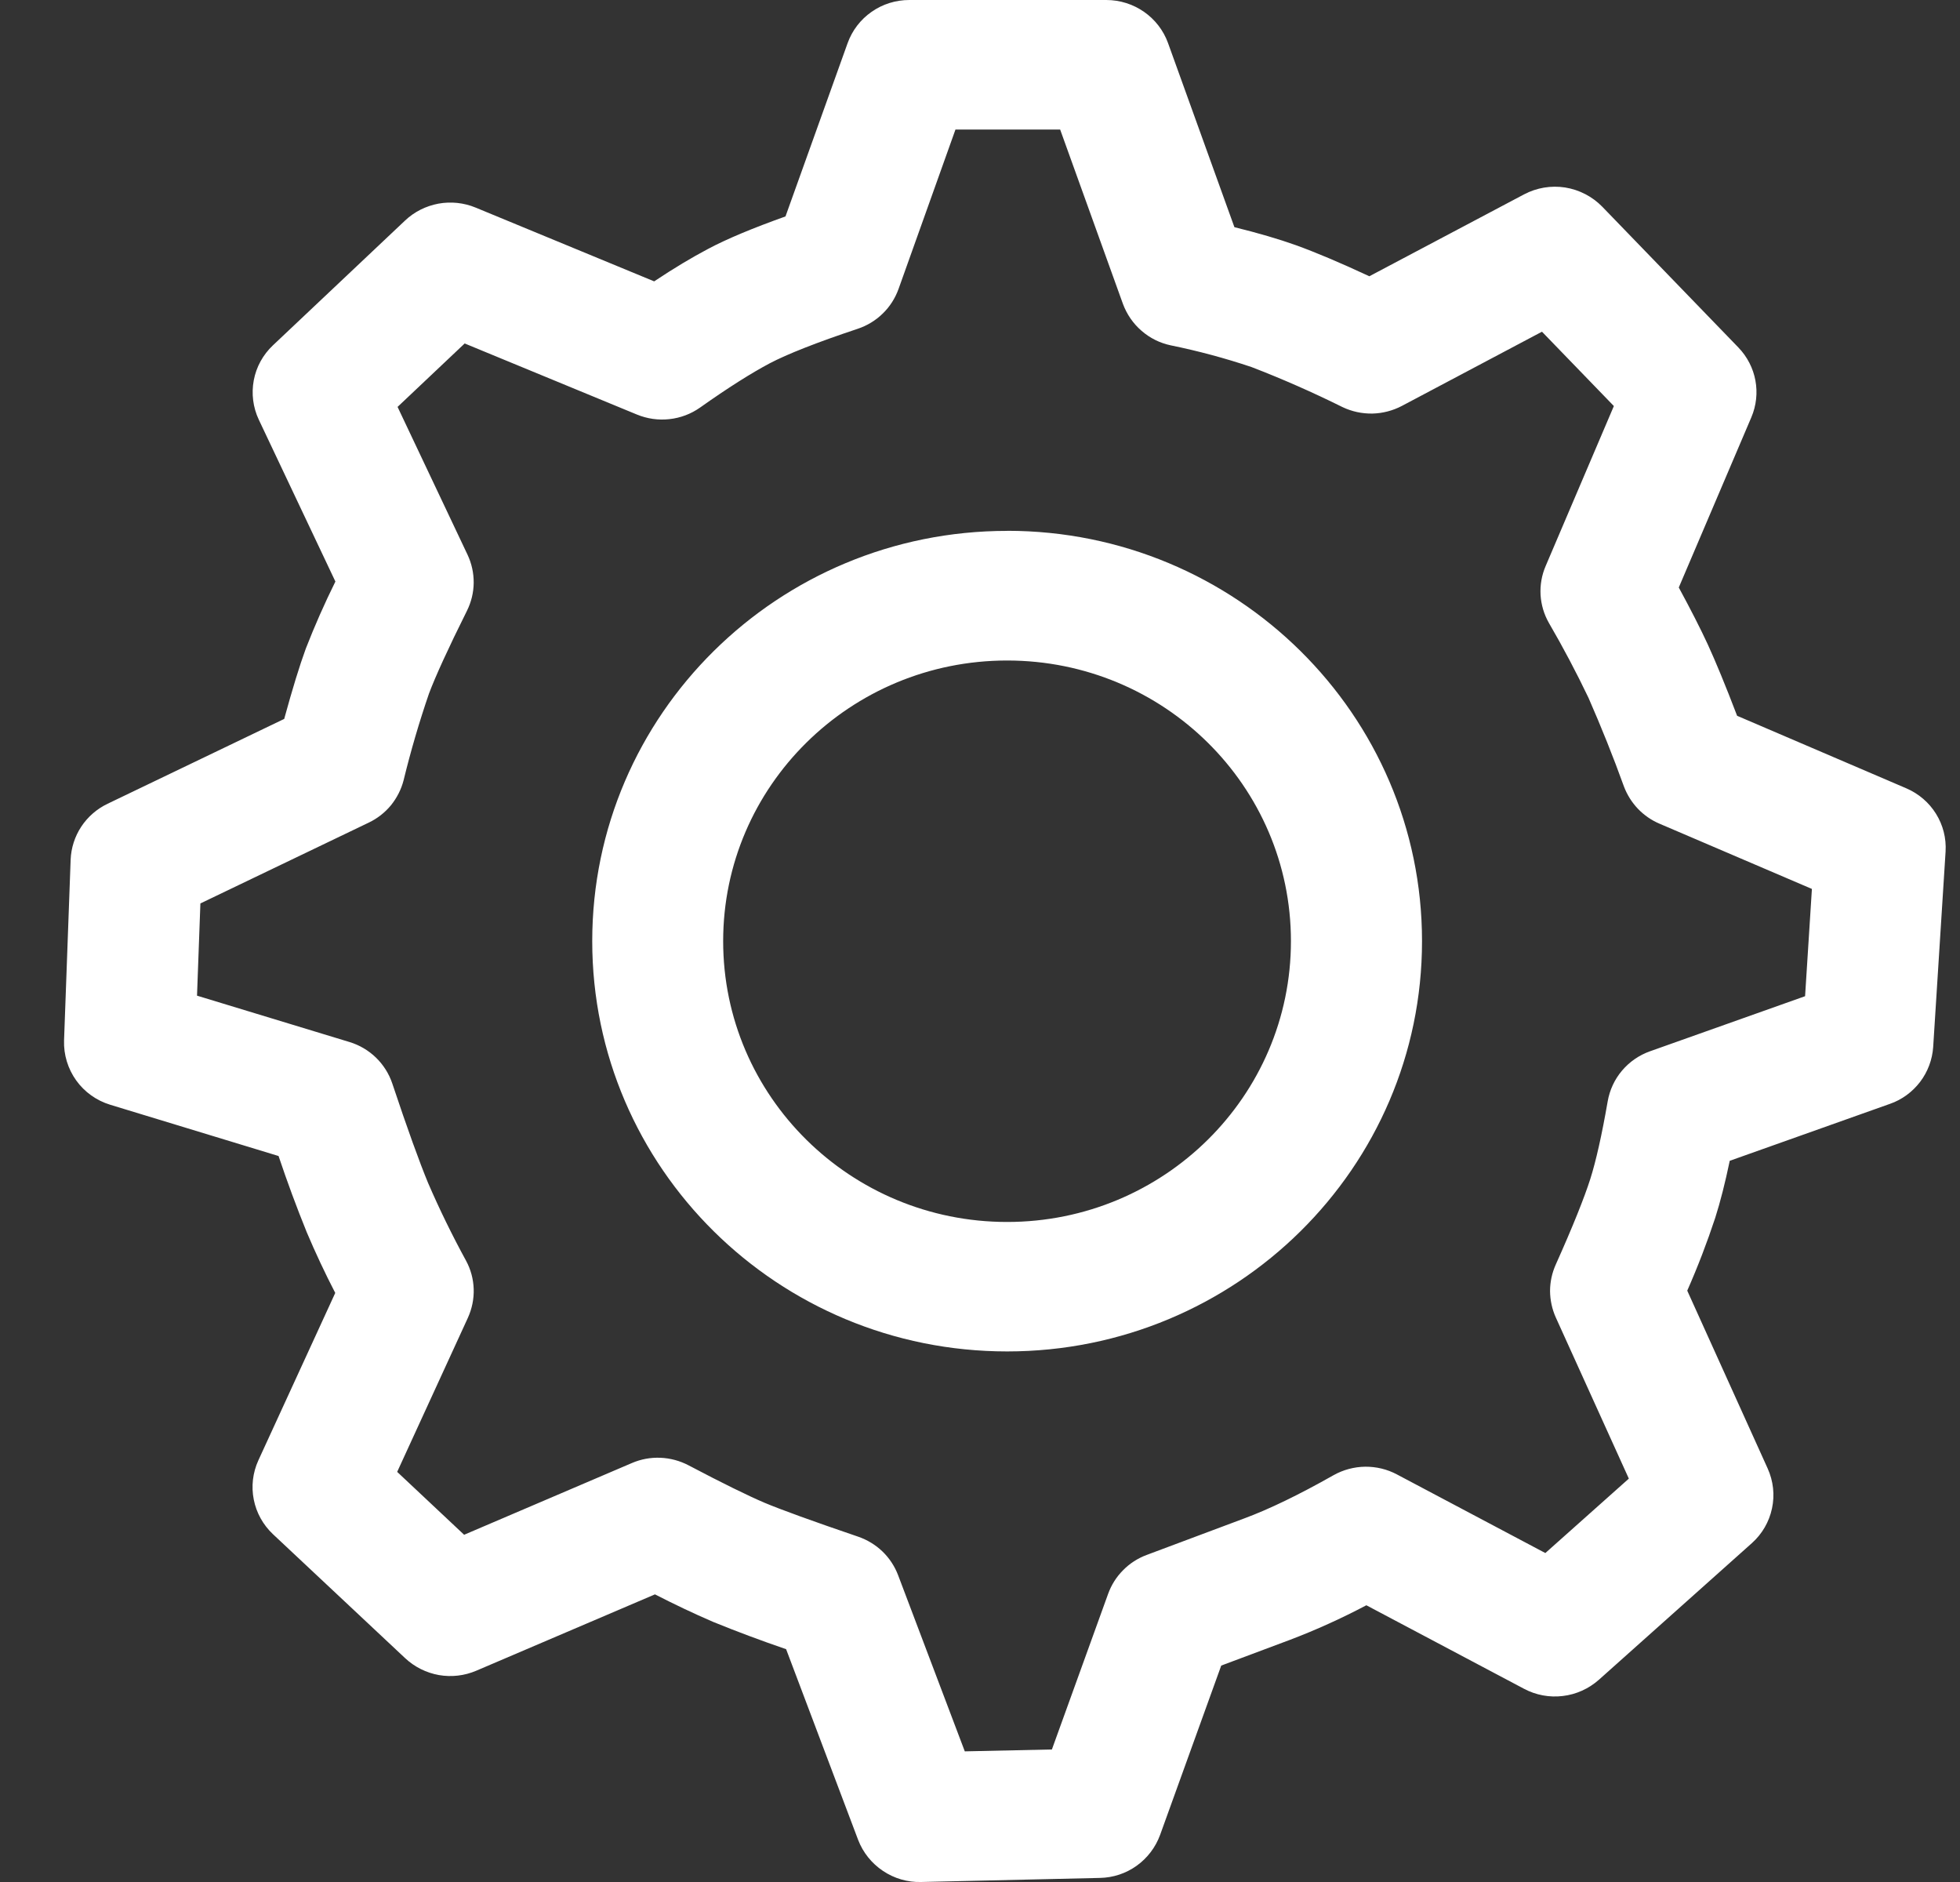<svg width="25" height="24" viewBox="0 0 25 24" fill="none" xmlns="http://www.w3.org/2000/svg">
<rect x="0" y="0" width="25" height="24" fill="#333333" stroke="none"/>
<g clipPath="url(#clip0_96_34)">
<path d="M14.111 2.82823e-07C14.464 2.82823e-07 14.779 0.22 14.898 0.548L15.745 2.897C16.049 2.972 16.309 3.048 16.53 3.127C16.771 3.214 17.082 3.344 17.466 3.523L19.439 2.479C19.6 2.394 19.784 2.363 19.964 2.391C20.144 2.42 20.31 2.506 20.437 2.636L22.172 4.43C22.403 4.669 22.468 5.018 22.338 5.323L21.413 7.492C21.566 7.774 21.689 8.015 21.782 8.216C21.883 8.436 22.008 8.738 22.157 9.128L24.313 10.052C24.637 10.19 24.838 10.514 24.816 10.861L24.658 13.351C24.647 13.513 24.589 13.668 24.491 13.797C24.392 13.926 24.259 14.024 24.106 14.077L22.063 14.803C22.004 15.085 21.943 15.326 21.878 15.53C21.774 15.845 21.655 16.155 21.521 16.459L22.547 18.727C22.619 18.887 22.639 19.065 22.602 19.236C22.566 19.407 22.476 19.562 22.345 19.679L20.394 21.421C20.265 21.535 20.105 21.608 19.934 21.628C19.764 21.649 19.591 21.617 19.439 21.536L17.428 20.471C17.113 20.637 16.788 20.785 16.456 20.911L15.577 21.24L14.797 23.4C14.739 23.558 14.635 23.695 14.498 23.793C14.361 23.891 14.198 23.945 14.029 23.948L11.749 24C11.576 24.005 11.406 23.955 11.263 23.859C11.119 23.763 11.008 23.625 10.946 23.464L10.027 21.031C9.714 20.924 9.403 20.808 9.096 20.683C8.845 20.575 8.598 20.457 8.354 20.332L6.074 21.306C5.924 21.37 5.759 21.389 5.598 21.361C5.437 21.332 5.288 21.258 5.168 21.146L3.481 19.564C3.356 19.446 3.27 19.292 3.237 19.124C3.203 18.955 3.224 18.78 3.295 18.624L4.276 16.488C4.145 16.235 4.024 15.977 3.913 15.715C3.783 15.395 3.663 15.07 3.553 14.742L1.405 14.088C1.231 14.035 1.078 13.926 0.972 13.778C0.866 13.63 0.811 13.451 0.817 13.268L0.901 10.963C0.907 10.813 0.954 10.667 1.037 10.541C1.12 10.416 1.236 10.315 1.372 10.25L3.625 9.168C3.73 8.785 3.821 8.488 3.901 8.27C4.014 7.98 4.14 7.695 4.278 7.416L3.301 5.352C3.227 5.195 3.205 5.019 3.237 4.849C3.269 4.678 3.355 4.523 3.481 4.404L5.166 2.813C5.284 2.701 5.432 2.627 5.592 2.597C5.751 2.568 5.916 2.585 6.066 2.647L8.344 3.588C8.596 3.42 8.824 3.284 9.03 3.175C9.276 3.044 9.605 2.908 10.019 2.76L10.811 0.551C10.869 0.389 10.976 0.249 11.117 0.151C11.258 0.052 11.426 -0 11.598 2.82823e-07H14.111ZM13.523 1.652H12.187L11.461 3.685C11.418 3.804 11.35 3.911 11.259 3.999C11.169 4.087 11.06 4.153 10.94 4.193C10.417 4.367 10.039 4.517 9.818 4.633C9.584 4.757 9.286 4.945 8.93 5.197C8.814 5.279 8.679 5.33 8.538 5.345C8.397 5.361 8.254 5.34 8.123 5.286L5.927 4.38L5.071 5.189L5.963 7.073C6.016 7.185 6.043 7.308 6.042 7.432C6.041 7.556 6.011 7.678 5.956 7.789C5.716 8.27 5.554 8.626 5.472 8.844C5.347 9.208 5.239 9.577 5.148 9.95C5.118 10.067 5.062 10.176 4.986 10.27C4.909 10.363 4.813 10.438 4.704 10.49L2.556 11.521L2.513 12.697L4.457 13.288C4.715 13.366 4.919 13.564 5.004 13.818C5.196 14.394 5.35 14.819 5.46 15.085C5.606 15.423 5.768 15.754 5.945 16.078C6.005 16.189 6.038 16.312 6.042 16.439C6.046 16.565 6.02 16.69 5.968 16.805L5.066 18.77L5.92 19.572L8.058 18.658C8.173 18.608 8.298 18.585 8.423 18.59C8.548 18.595 8.671 18.628 8.782 18.686C9.22 18.917 9.546 19.076 9.752 19.164C9.962 19.252 10.364 19.398 10.948 19.597C11.063 19.637 11.169 19.701 11.257 19.786C11.345 19.871 11.413 19.975 11.456 20.089L12.306 22.334L13.417 22.31L14.134 20.326C14.175 20.212 14.24 20.109 14.325 20.024C14.409 19.938 14.512 19.872 14.624 19.83L15.869 19.364C16.183 19.248 16.565 19.064 17.01 18.812C17.133 18.743 17.272 18.706 17.413 18.704C17.555 18.703 17.694 18.736 17.819 18.803L19.711 19.805L20.776 18.856L19.844 16.8C19.797 16.695 19.772 16.58 19.771 16.464C19.771 16.348 19.796 16.234 19.843 16.128C20.062 15.64 20.209 15.271 20.284 15.036C20.357 14.806 20.432 14.473 20.506 14.046C20.531 13.901 20.594 13.765 20.689 13.653C20.785 13.54 20.908 13.455 21.047 13.406L23.024 12.704L23.111 11.336L21.167 10.504C21.063 10.46 20.97 10.395 20.892 10.314C20.814 10.232 20.754 10.136 20.714 10.031C20.576 9.648 20.424 9.27 20.261 8.898C20.106 8.574 19.938 8.256 19.757 7.945C19.694 7.835 19.658 7.713 19.65 7.587C19.643 7.46 19.665 7.334 19.715 7.218L20.585 5.178L19.668 4.23L17.882 5.176C17.766 5.237 17.636 5.271 17.505 5.274C17.372 5.276 17.242 5.248 17.123 5.191C16.744 5.003 16.356 4.832 15.961 4.68C15.624 4.567 15.281 4.475 14.933 4.404C14.795 4.375 14.666 4.311 14.56 4.218C14.453 4.126 14.372 4.007 14.323 3.875L13.522 1.651L13.523 1.652ZM12.846 6.769C15.768 6.769 18.138 9.113 18.138 12.002C18.138 14.892 15.768 17.234 12.846 17.234C9.923 17.234 7.554 14.892 7.554 12.002C7.554 9.113 9.923 6.77 12.846 6.77V6.769ZM12.846 8.423C10.846 8.423 9.224 10.025 9.224 12.002C9.224 13.98 10.846 15.583 12.846 15.583C14.845 15.583 16.466 13.98 16.466 12.002C16.466 10.025 14.846 8.423 12.846 8.423Z" fill="white"/>
</g>
<defs>
<clipPath id="clip0_96_34">
<rect width="24" height="24" fill="white" transform="translate(0.817)"/>
</clipPath>
</defs>
</svg>
